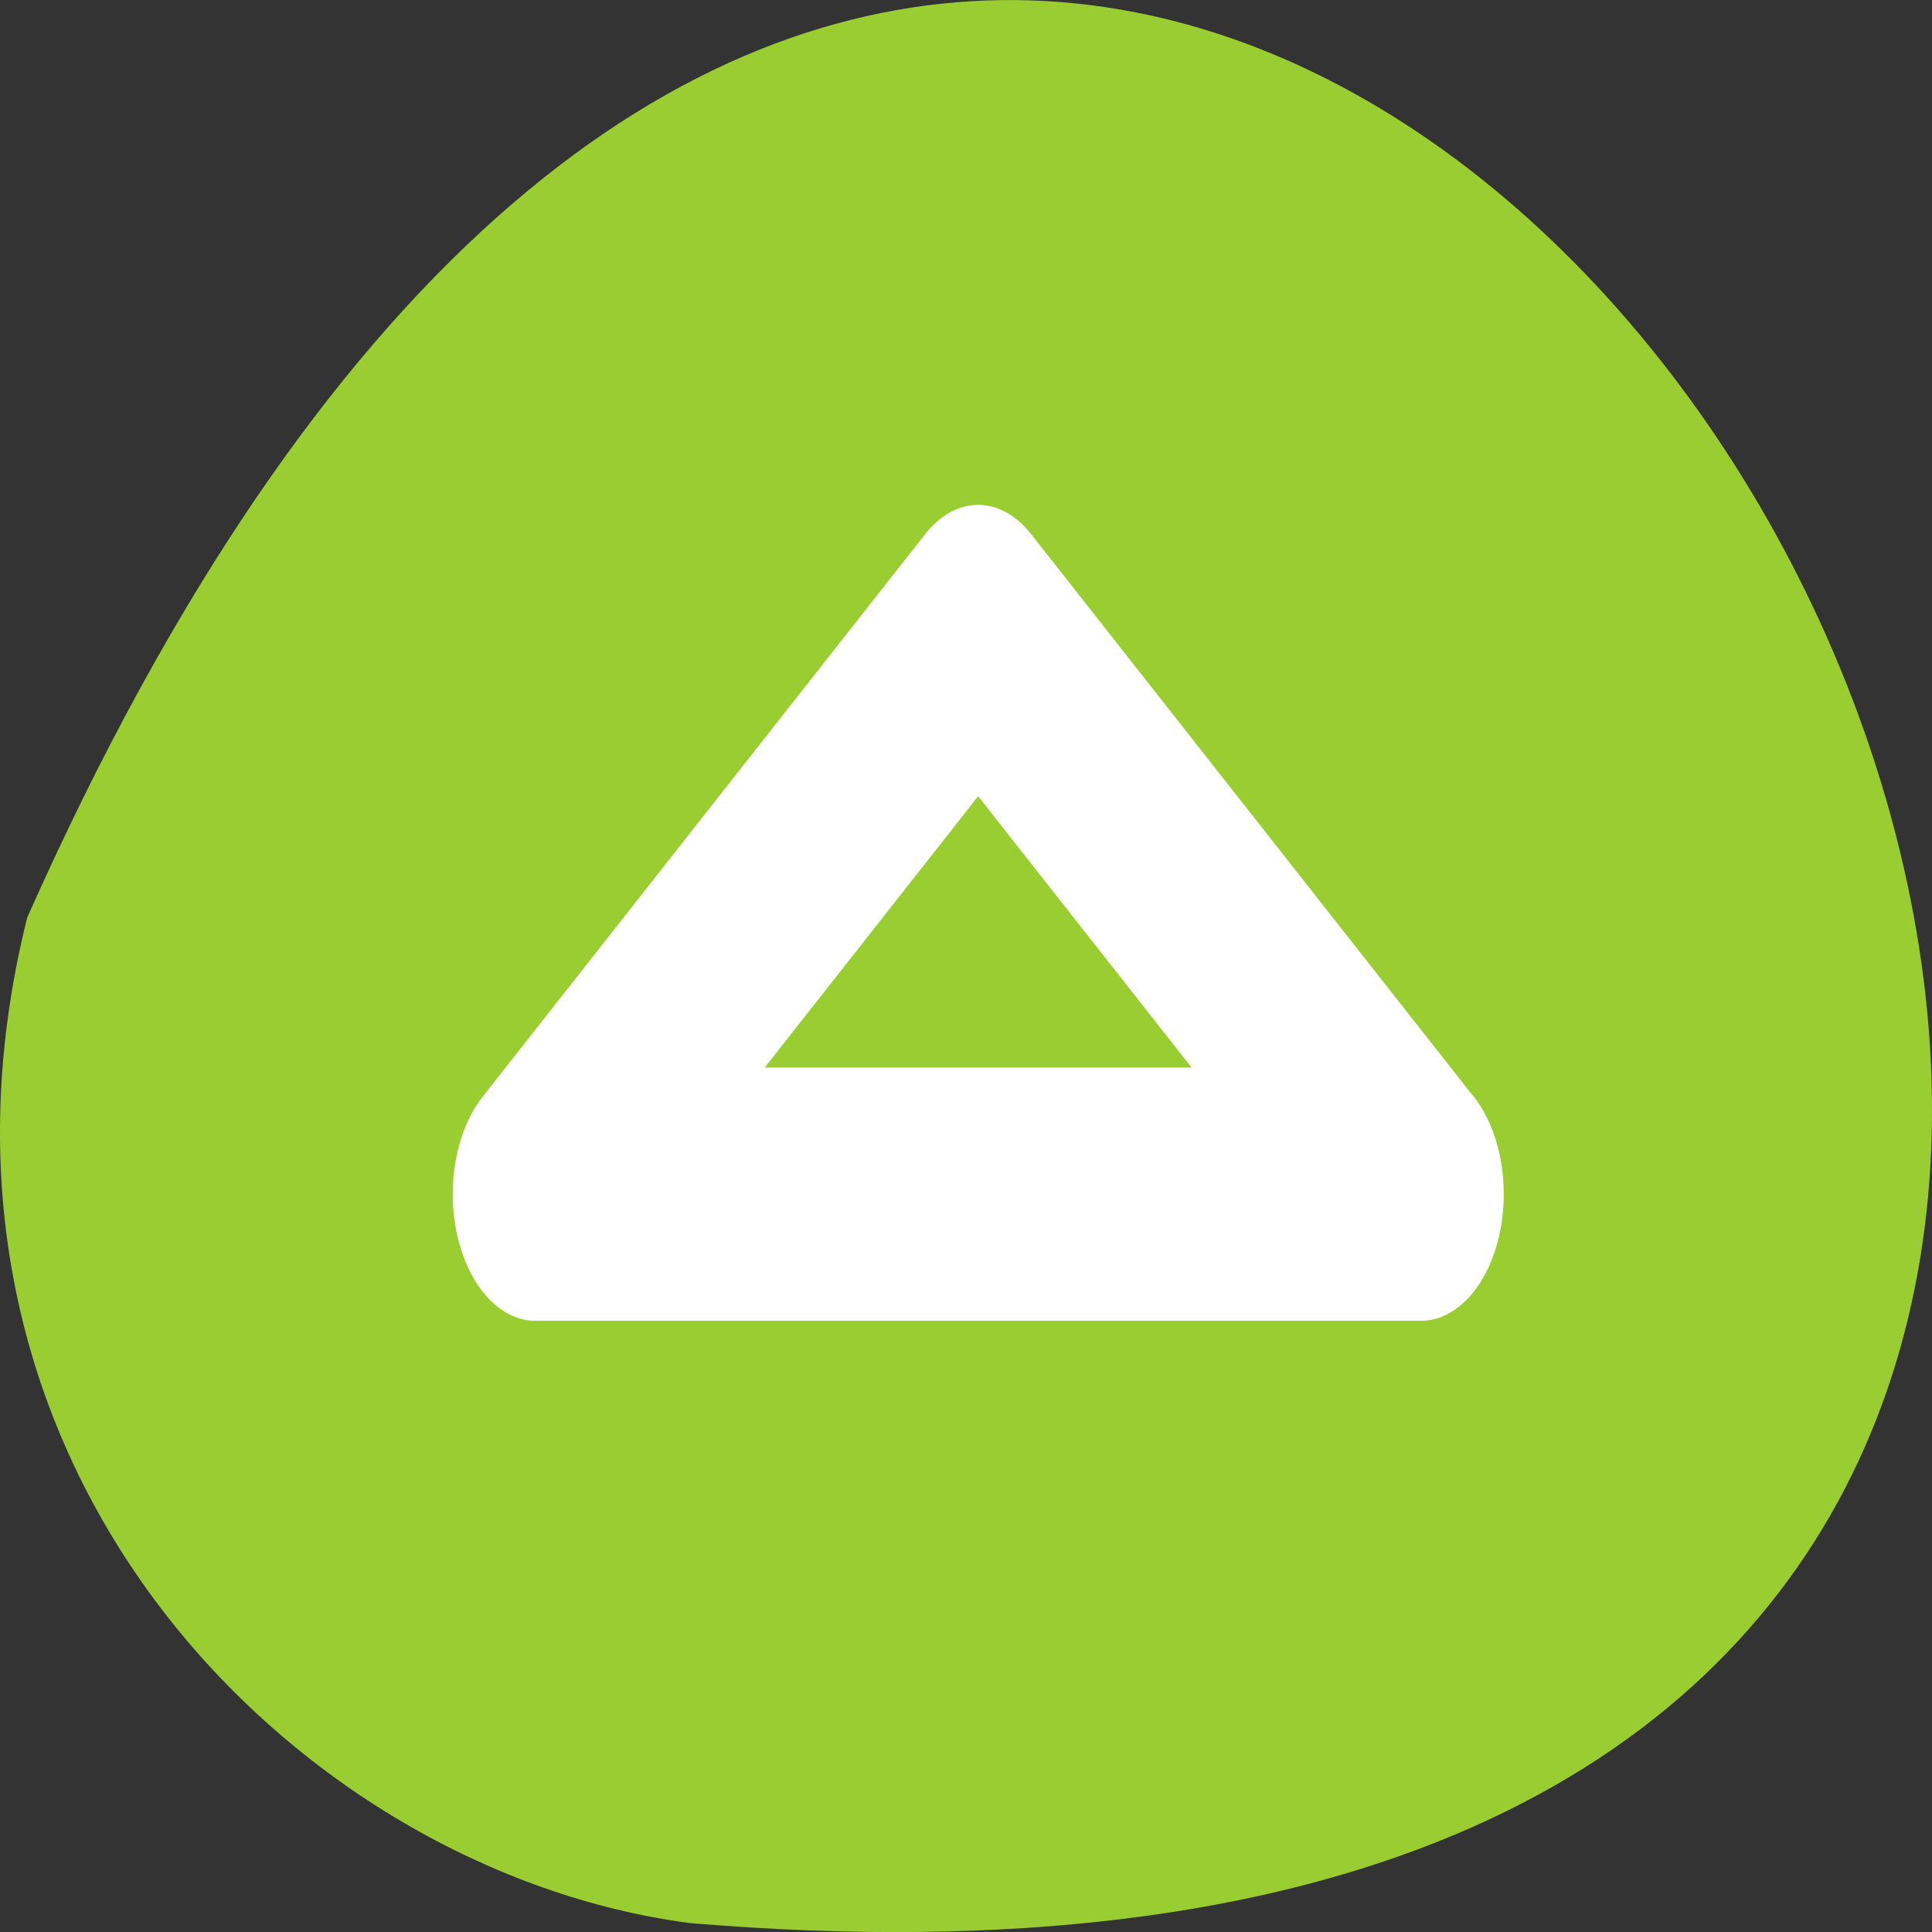 <svg xmlns="http://www.w3.org/2000/svg" viewBox="0 0 256 256"><rect x="0" y="0" width="256" height="256" fill="#333333" stroke="none"/><g style="color:#000"><path d="m 3.604 121.58 c 154.26 -347.01 431.5 162.11 87.84 133.24 -51.745 -6.753 -106.08 -60.23 -87.84 -133.24 z" style="fill:#9acd32"/><path d="m 47.814 31.551 h -64.07 l 32.03 -26.627 l 32.03 26.627 z" transform="matrix(1.831 0 0 2.8 100.73 69.891)" style="fill:none;stroke:#fff;stroke-linecap:round;stroke-linejoin:round;stroke-width:11.986"/></g></svg>